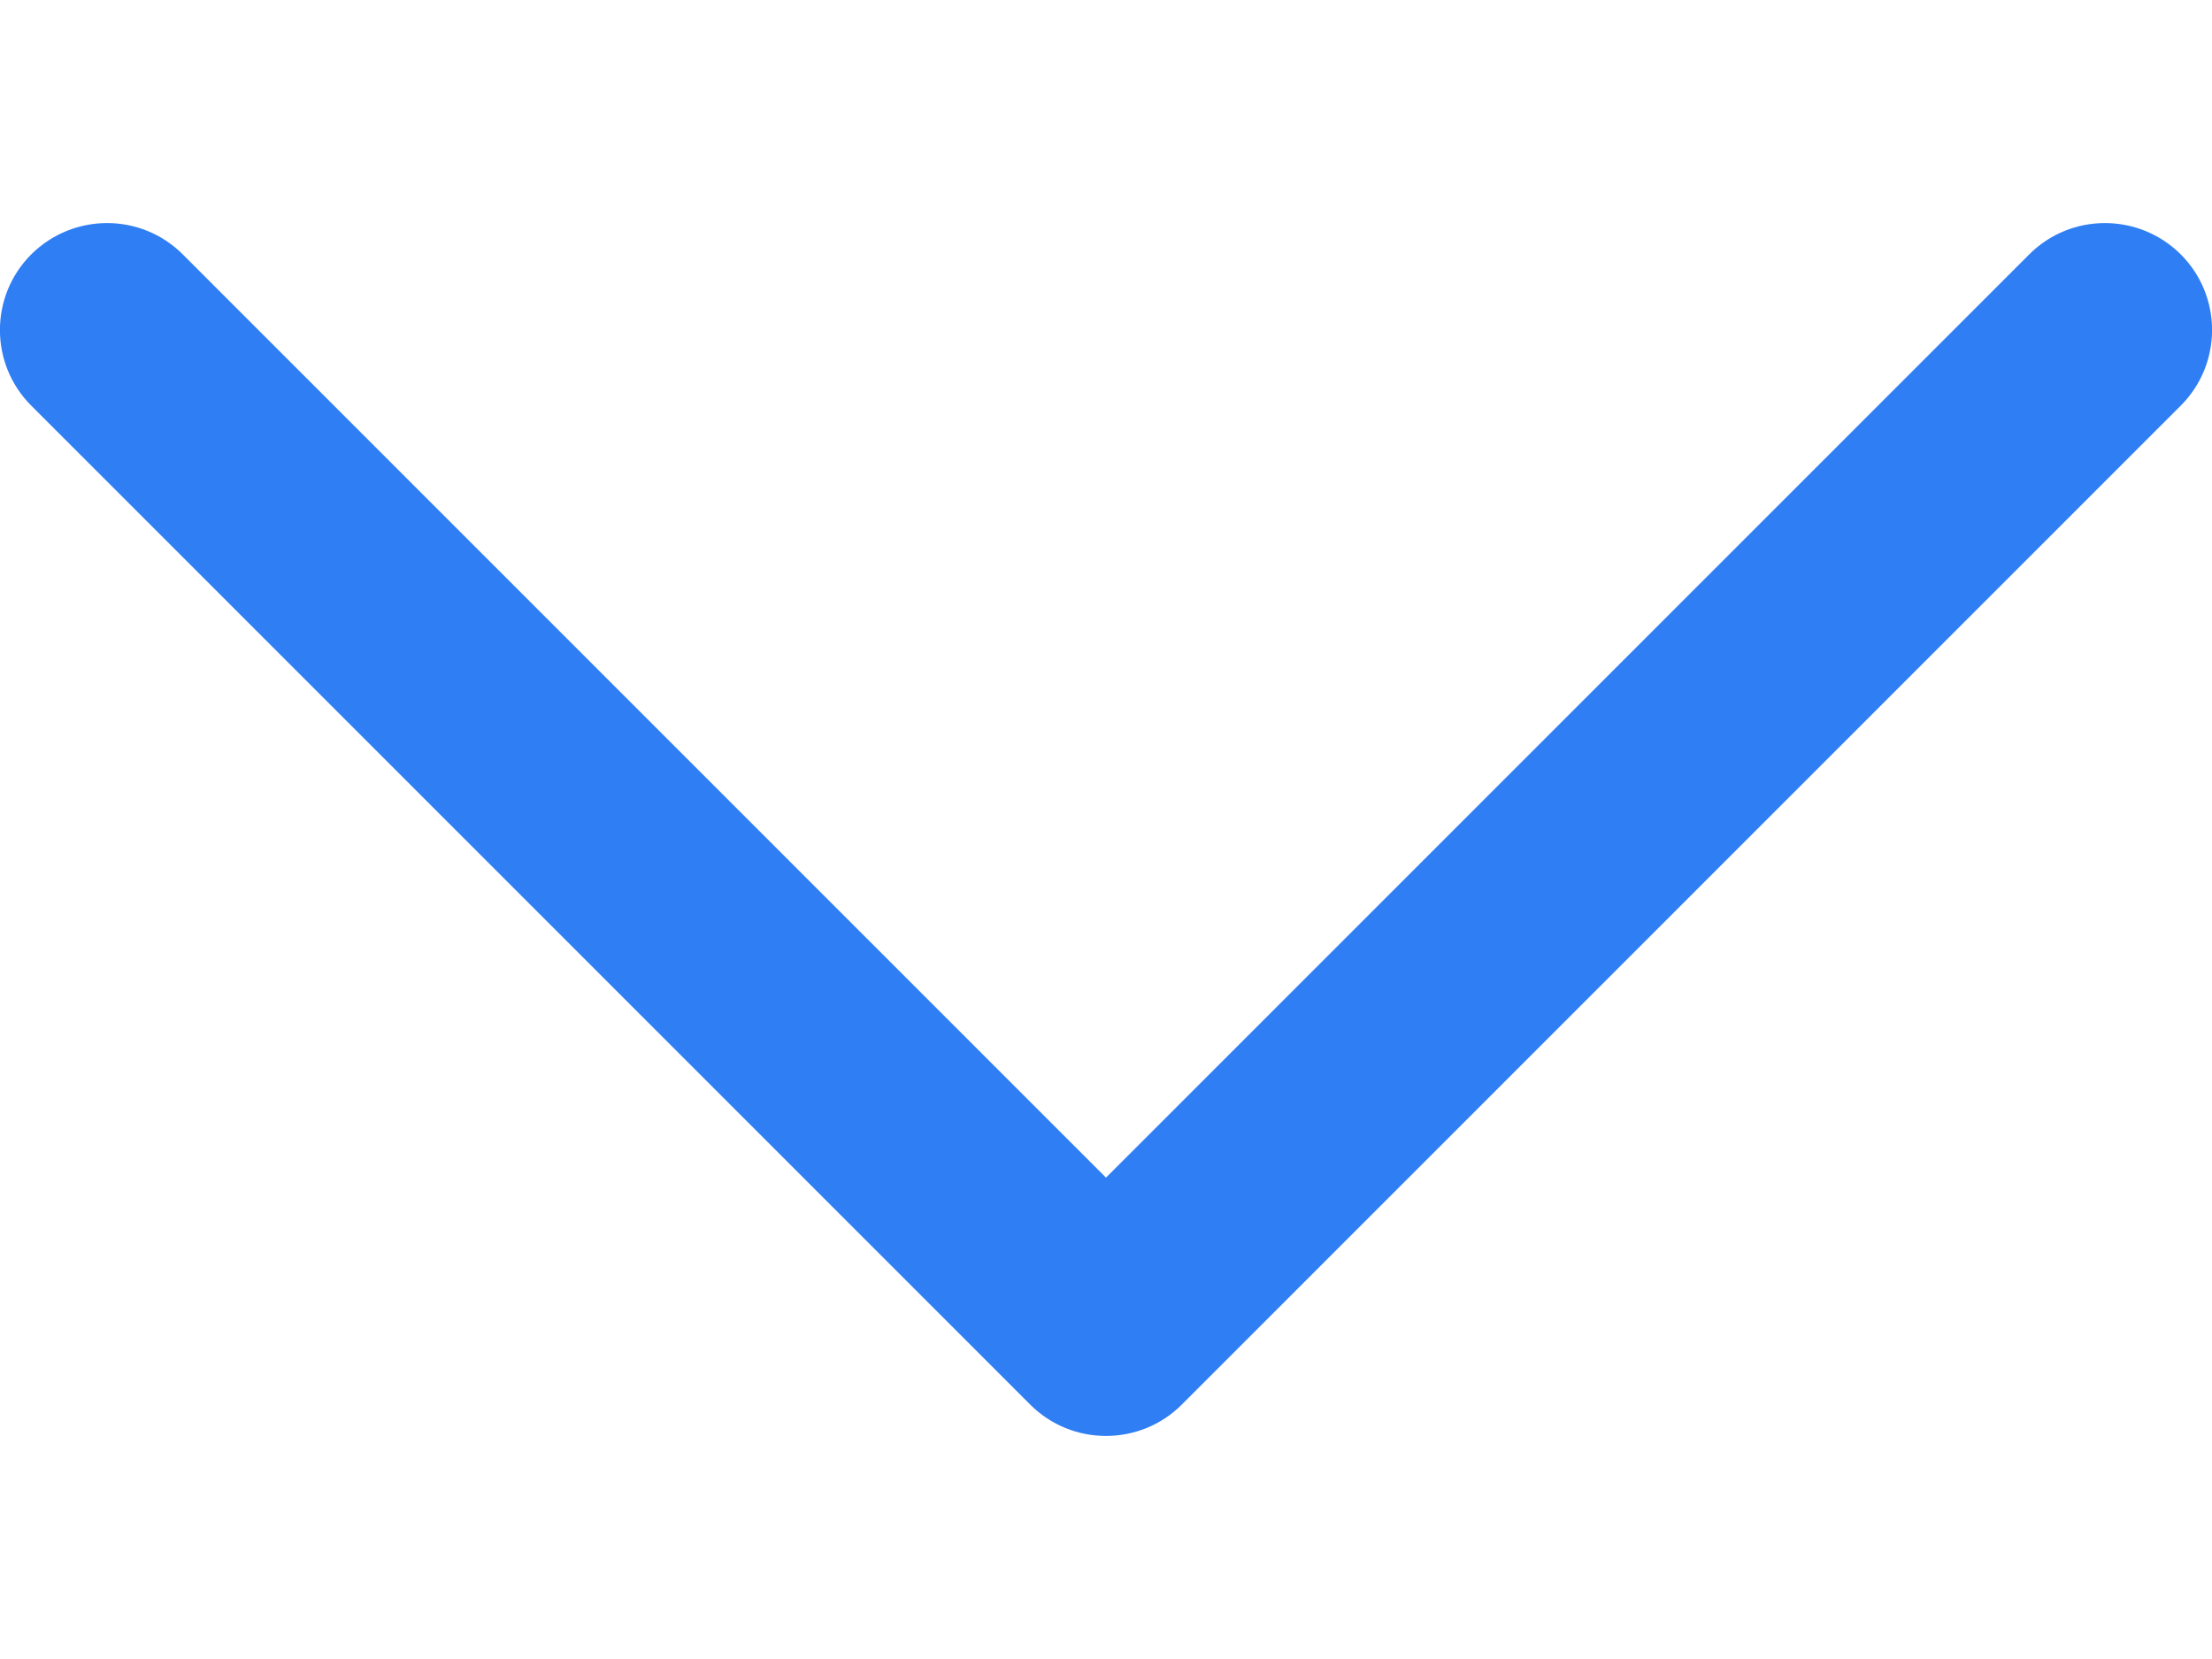<svg width="8" height="6" viewBox="0 0 8 6" fill="none" xmlns="http://www.w3.org/2000/svg">
<path fill-rule="evenodd" clip-rule="evenodd" d="M0.113 0.92C0.265 0.769 0.51 0.769 0.661 0.92L4 4.259L7.339 0.92C7.49 0.769 7.735 0.769 7.887 0.92C8.038 1.071 8.038 1.316 7.887 1.467L4.274 5.08C4.123 5.231 3.877 5.231 3.726 5.08L0.113 1.467C-0.038 1.316 -0.038 1.071 0.113 0.92Z" fill="#2F7EF3"/>
</svg>
